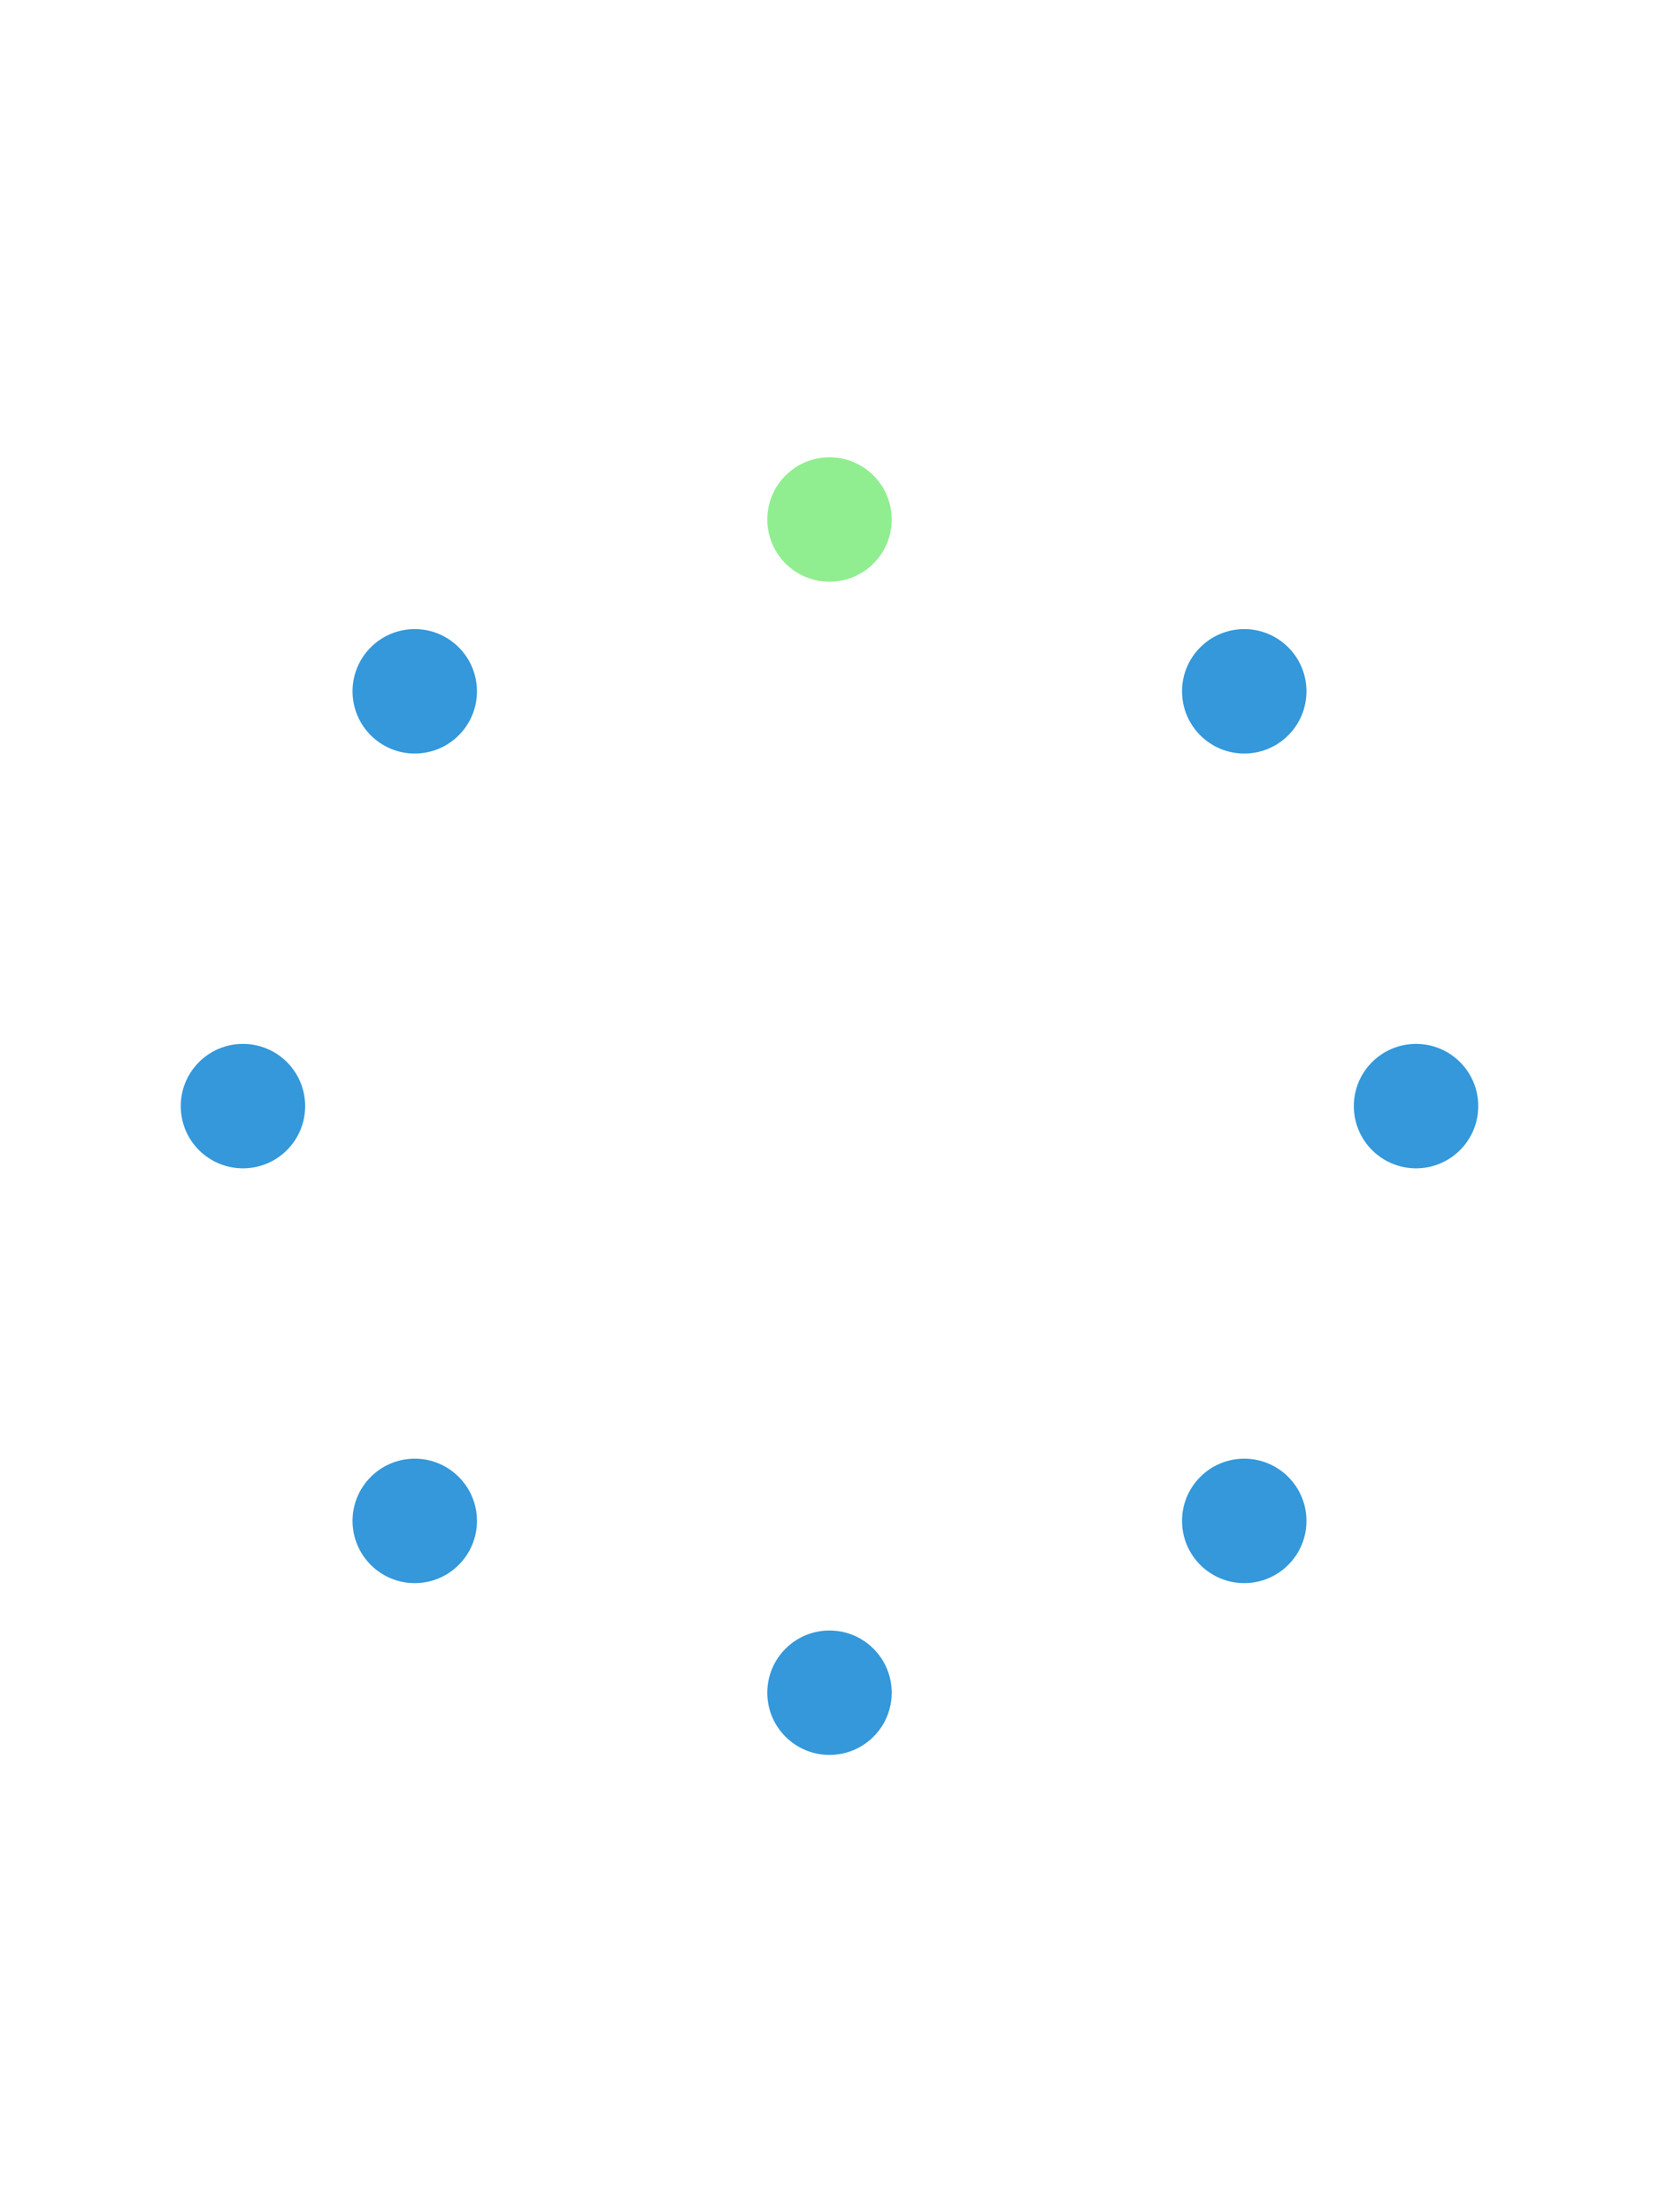 <svg xmlns="http://www.w3.org/2000/svg" viewBox="-100 -100 400 400" width="300" heiht="300">
    <circle cx="100" cy="100" r="100" fill="transparent" />
    <circle r="15" x1="100" y1="0" x2="100" y2="20" fill="#3498db" stroke-width="2"
        transform="rotate(0 100 100)" />
    <circle r="15" x1="100" y1="0" x2="100" y2="20" fill="lightgreen" stroke-width="2"
        transform="rotate(45 100 100)" />
    <circle r="15" x1="100" y1="0" x2="100" y2="20" fill="#3498db" stroke-width="2"
        transform="rotate(90 100 100)" />
    <circle r="15" x1="100" y1="0" x2="100" y2="20" fill="#3498db" stroke-width="2"
        transform="rotate(135 100 100)" />
    <circle r="15" x1="100" y1="0" x2="100" y2="20" fill="#3498db" stroke-width="2"
        transform="rotate(180 100 100)" />
    <circle r="15" x1="100" y1="0" x2="100" y2="20" fill="#3498db" stroke-width="2"
        transform="rotate(225 100 100)" />
    <circle r="15" x1="100" y1="0" x2="100" y2="20" fill="#3498db" stroke-width="2"
        transform="rotate(270 100 100)" />
    <circle r="15" x1="100" y1="0" x2="100" y2="20" fill="#3498db" stroke-width="2"
        transform="rotate(315 100 100)" />
</svg>